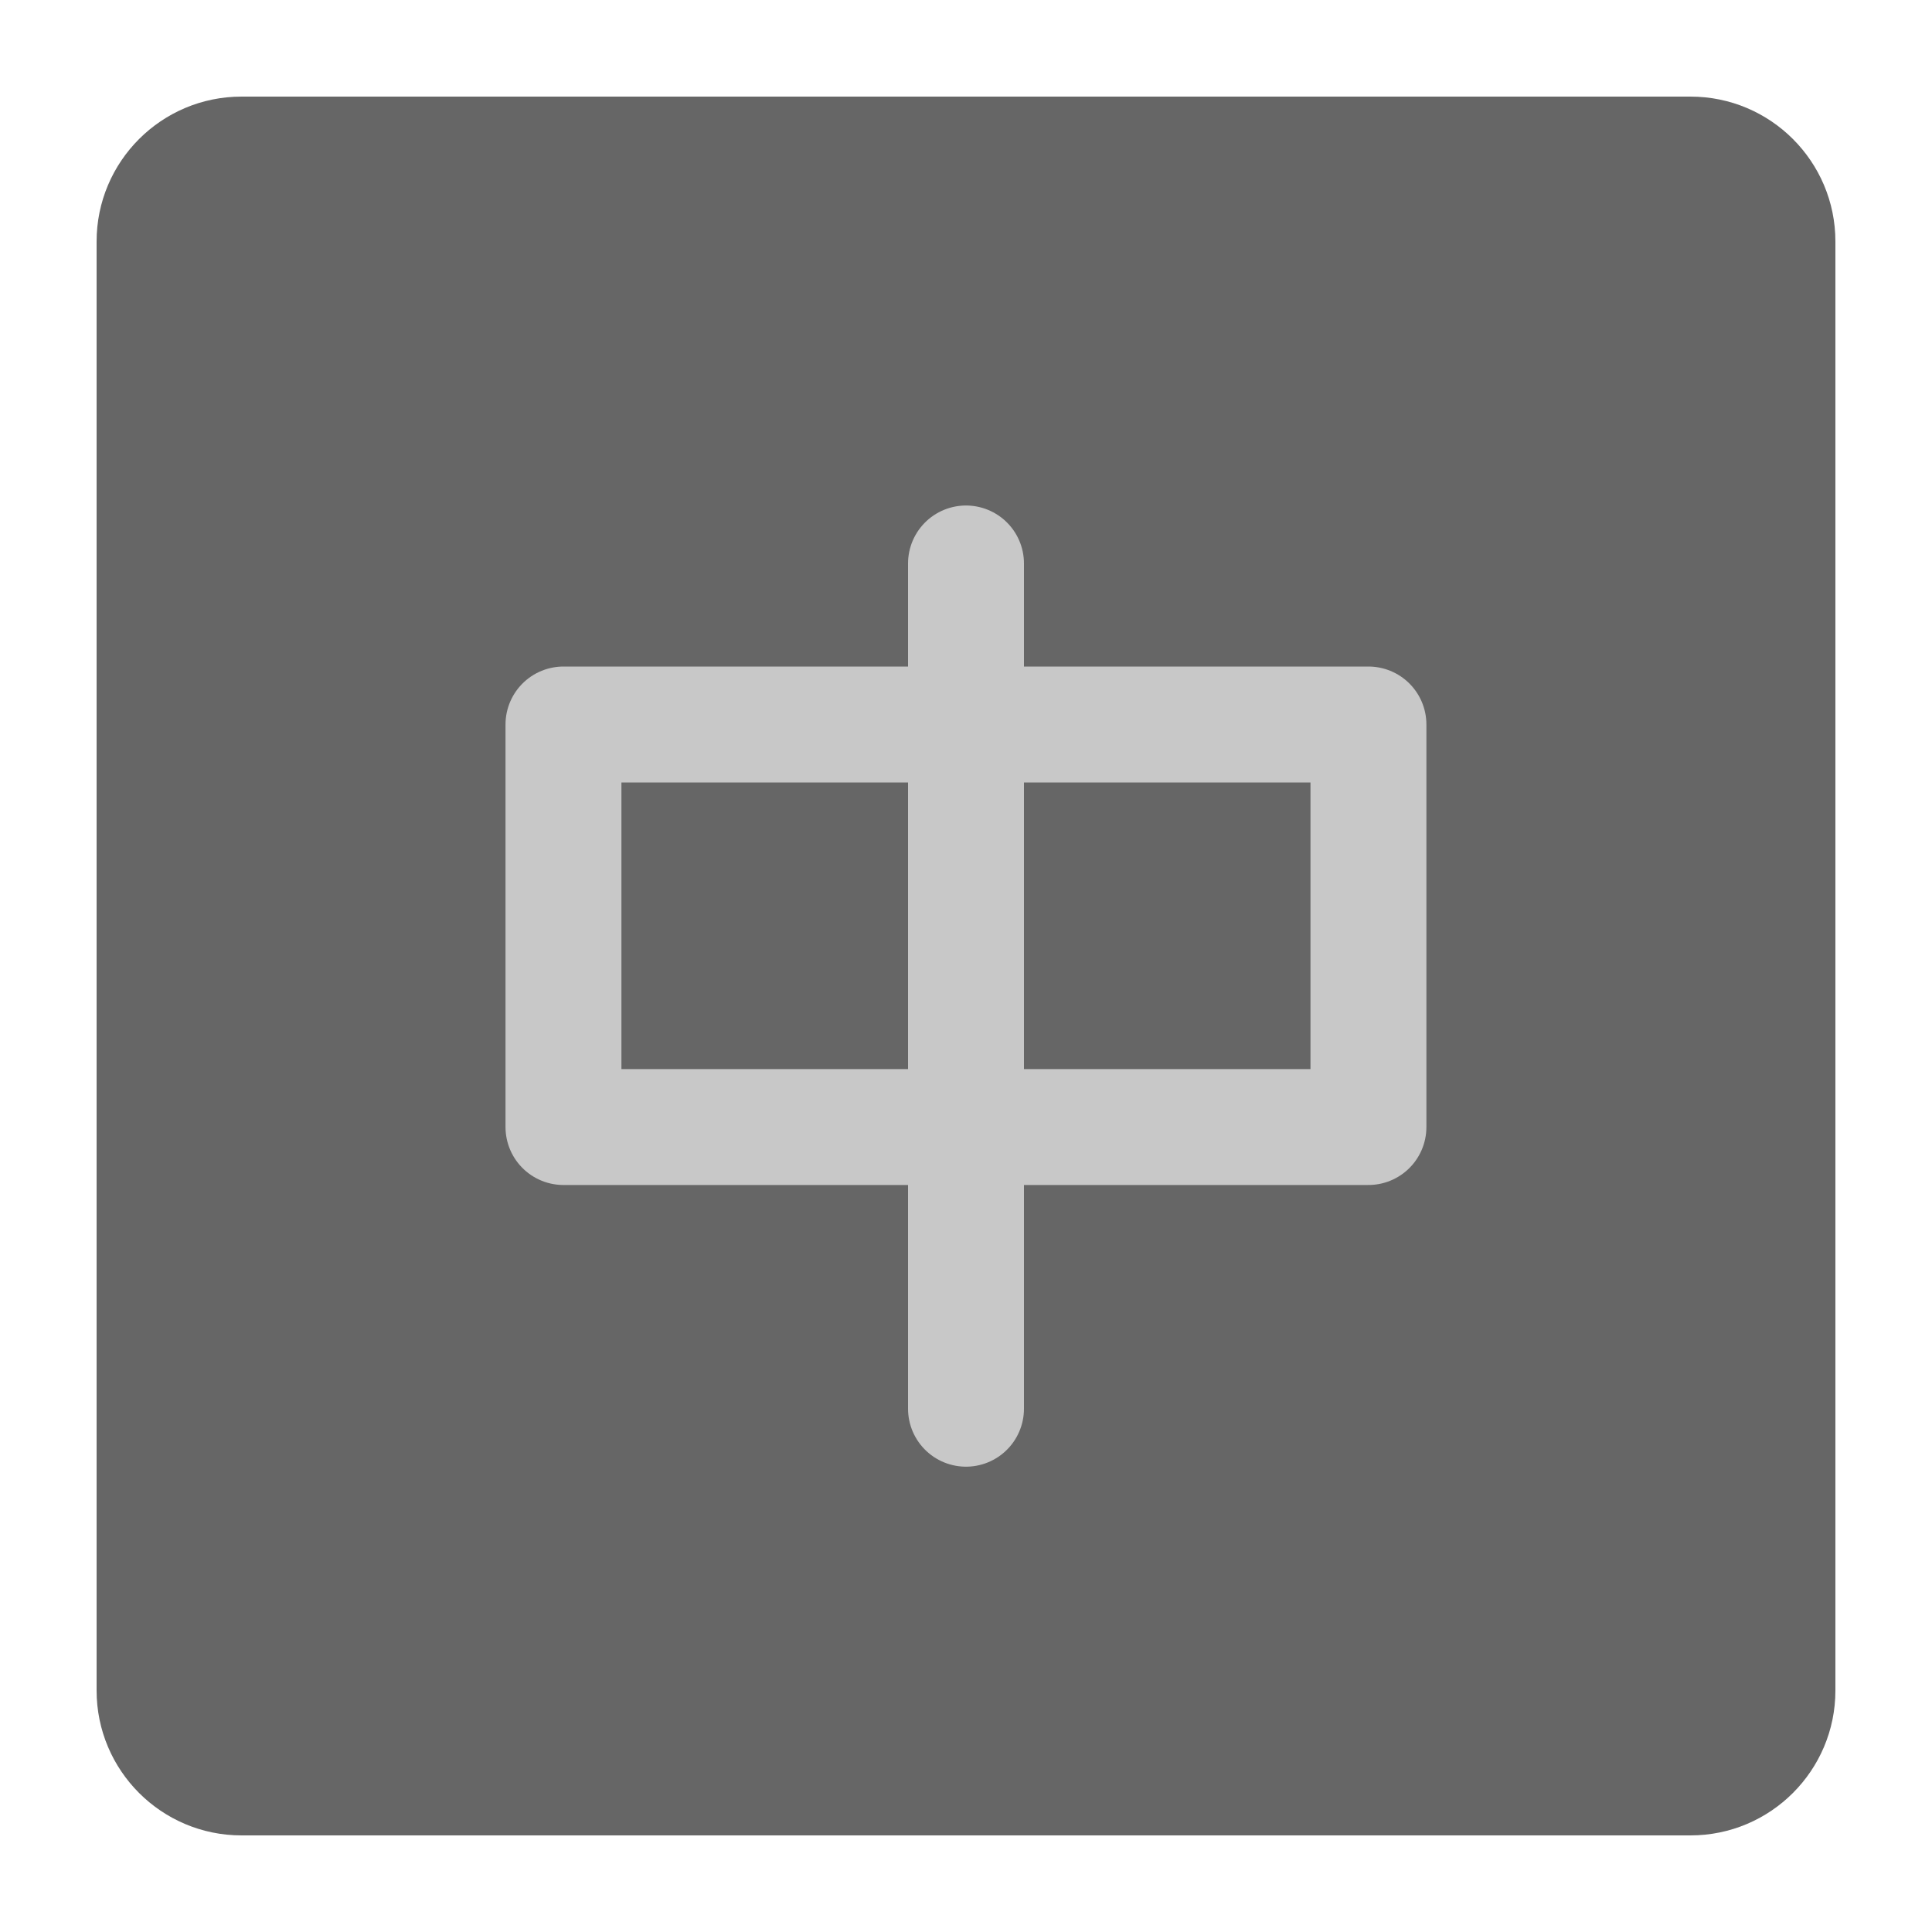 <svg width="20" height="20" viewBox="0 0 20 20" fill="none" xmlns="http://www.w3.org/2000/svg">
<path d="M17.5 1H2.5C1.672 1 1 1.672 1 2.5V17.5C1 18.328 1.672 19 2.5 19H17.5C18.328 19 19 18.328 19 17.5V2.5C19 1.672 18.328 1 17.5 1Z" fill="#666666"/>
<path d="M14.166 7.5H5.833V11.667H14.166V7.5Z" stroke="#C8C8C8" stroke-width="1.2" stroke-linecap="round" stroke-linejoin="round"/>
<path d="M10 5.833V14.583" stroke="#C8C8C8" stroke-width="1.2" stroke-linecap="round"/>
</svg>
